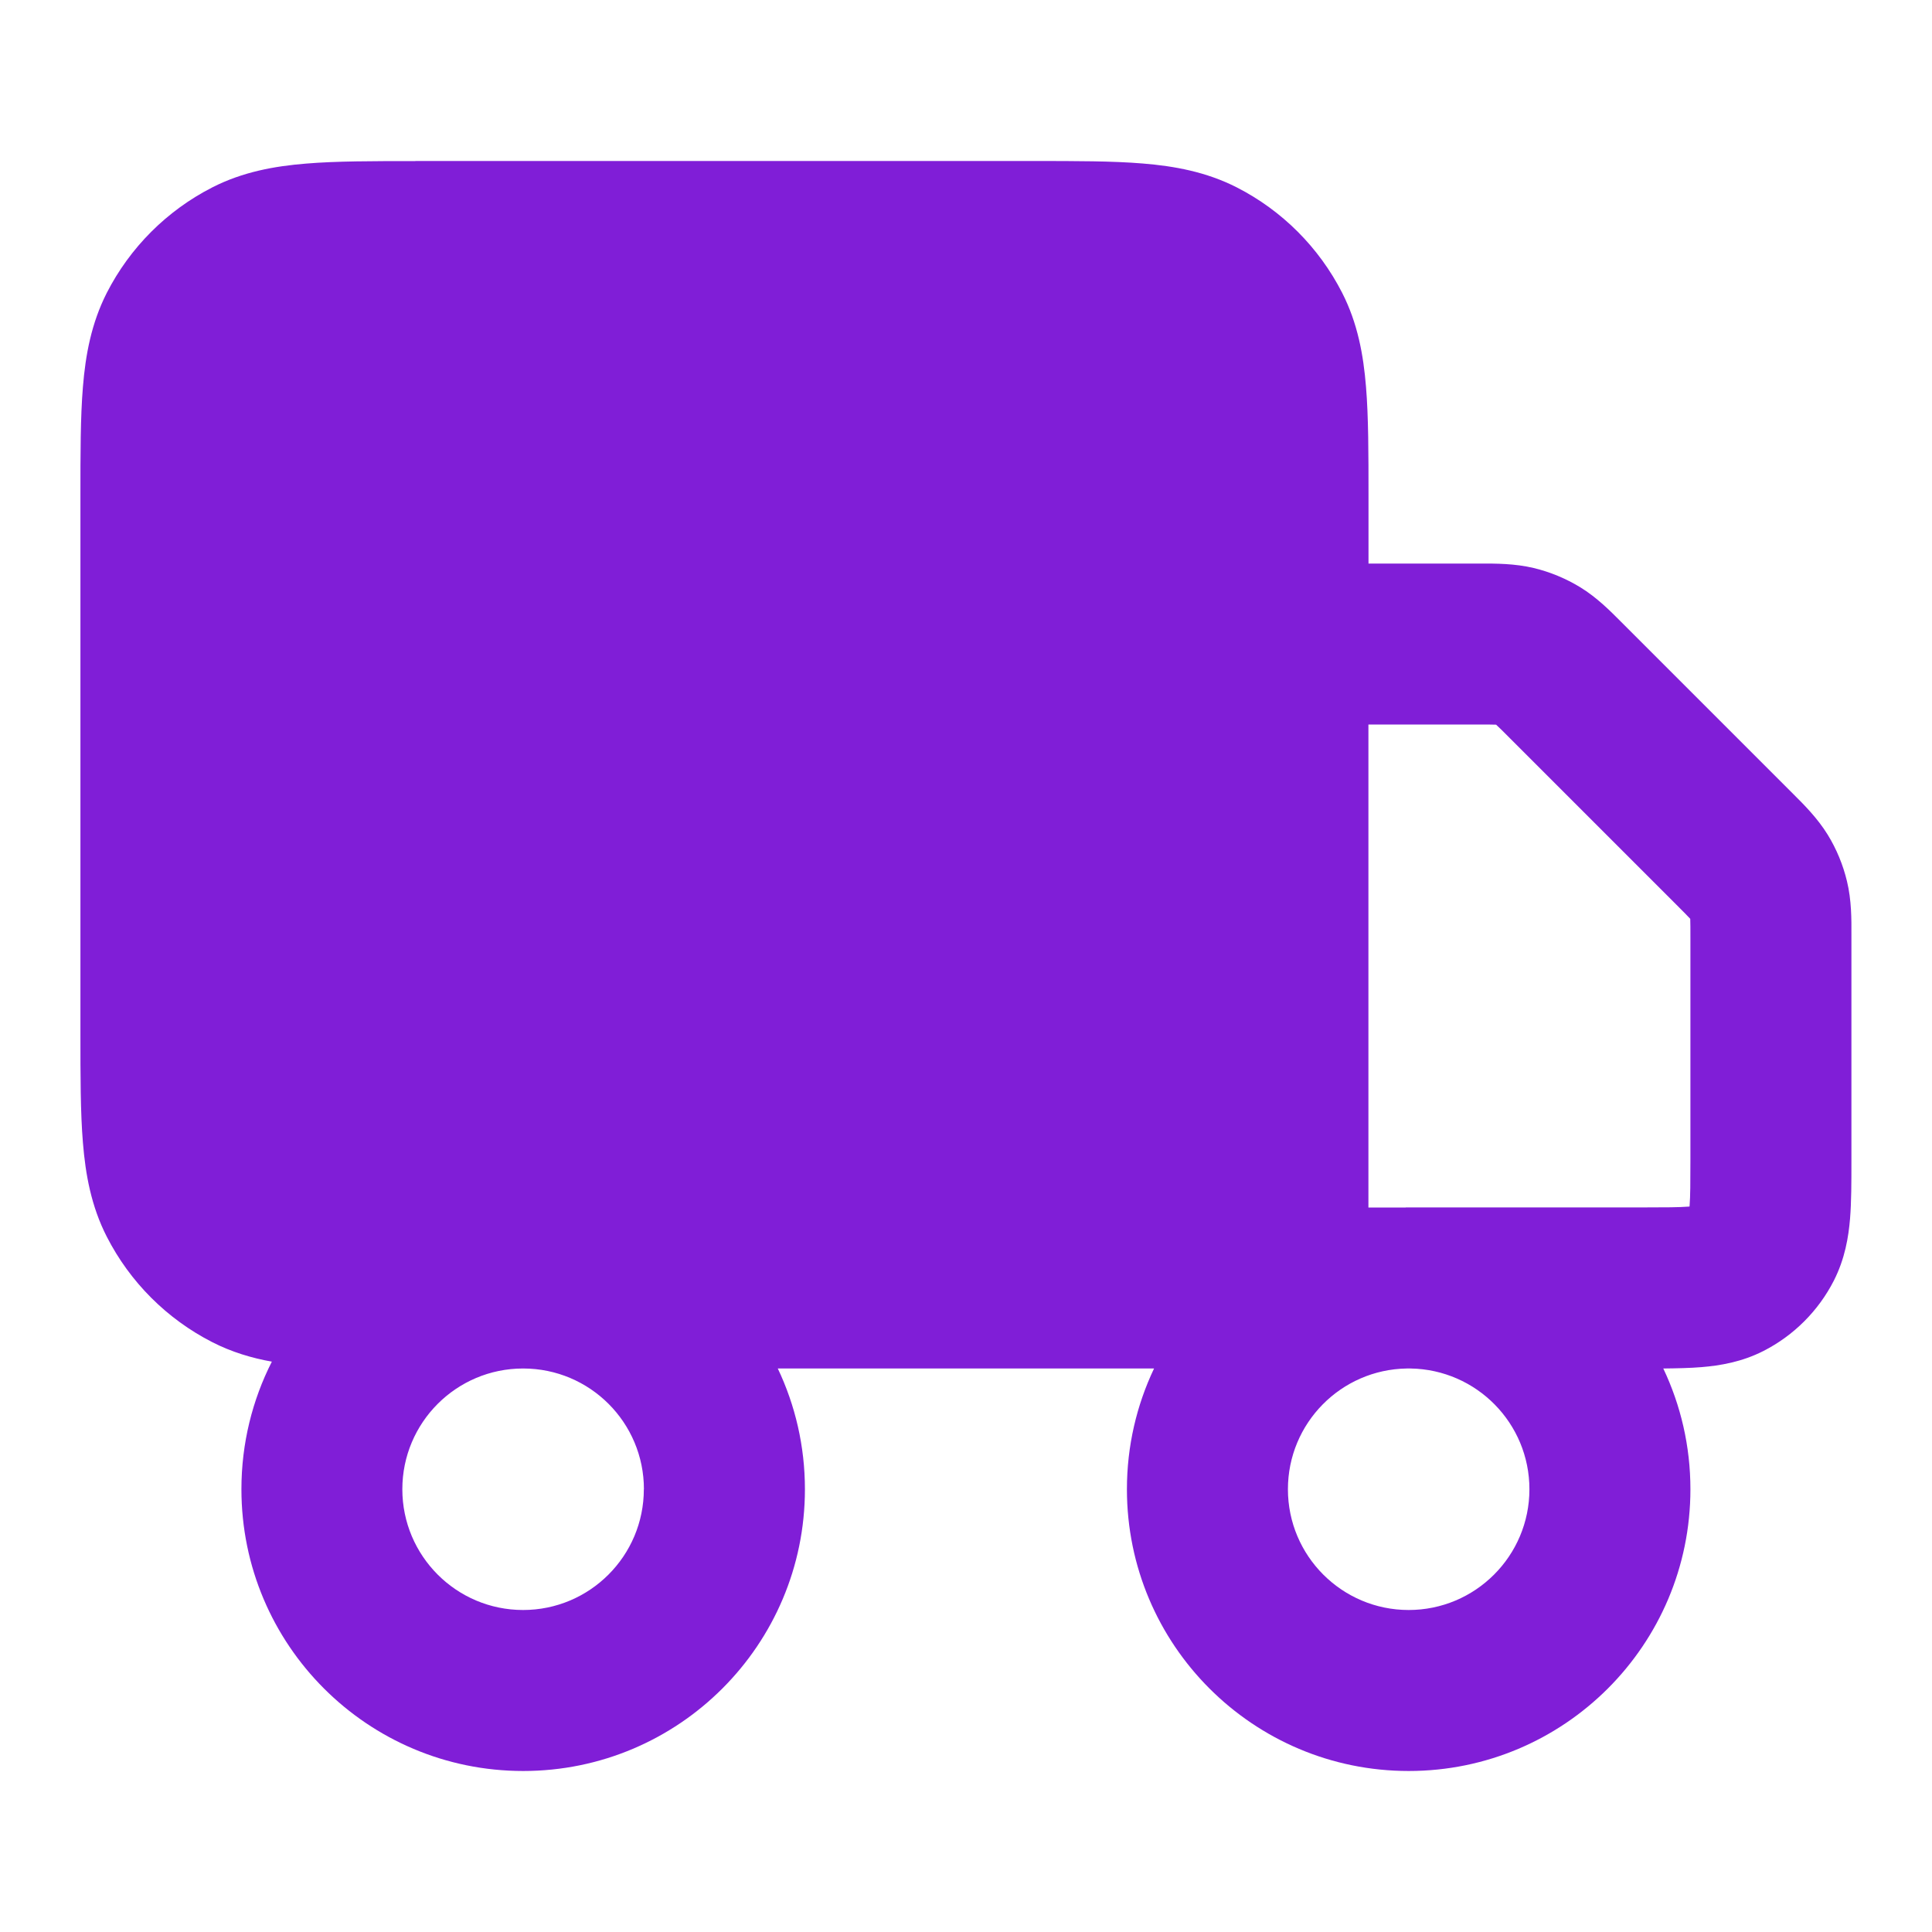 <svg fill="none" height="24" viewBox="0 0 24 24" width="24" xmlns="http://www.w3.org/2000/svg"><path clip-rule="evenodd" d="m5.161 2h7.677c.527-0.0.982-0 1.357.031.395.032.789.104 1.167.296.565.288 1.023.747 1.311 1.311.193.378.264.772.296 1.167.031.375.031.829.031 1.357v.839h1.337l.051-0c.19-.001.429-.001.664.055.204.049.399.13.578.239.206.126.375.296.509.431l.036.036 2.063 2.063.036.036c.135.134.304.303.431.509.11.179.19.374.239.578.057.235.056.474.055.664l-0.0.051v2.769c0 .252 0.0.498-.017.706-.019.229-.063.498-.201.77-.192.376-.498.682-.874.874-.271.138-.541.182-.77.201-.144.012-.306.015-.475.017.216.455.337.963.337 1.5 0 1.933-1.567 3.5-3.5 3.5s-3.5-1.567-3.5-3.5c0-.537.121-1.045.337-1.5h-4.674c.216.455.337.963.337 1.5 0 1.933-1.567 3.5-3.5 3.5s-3.5-1.567-3.5-3.5c0-.57.136-1.109.378-1.585-.251-.045-.499-.119-.74-.242-.564-.288-1.023-.747-1.311-1.311-.193-.378-.264-.772-.296-1.167-.031-.374-.031-.829-.031-1.356v-6.677c-0-.527-0-.982.031-1.356.032-.395.104-.789.296-1.167.288-.564.747-1.023 1.311-1.311.378-.193.772-.264 1.167-.296.375-.031.829-.031 1.356-.031zm12.314 15h.048c.817.013 1.476.679 1.476 1.5 0 .828-.672 1.5-1.5 1.5s-1.5-.672-1.5-1.5c0-.82.658-1.487 1.476-1.5zm-.013-2h-.463v-6h1.337c.131 0 .196 0.0.244.002l.004 0.0.003.002c.035.032.082.078.174.171l2.063 2.063c.093.093.139.139.171.174l.002.003 0.0.004c.002.048.002.113.002.244v2.737c0 .296-.001.459-.01.575l-.001.013-.013.001c-.117.009-.279.01-.575.01h-2.863c-.012-0-.025-0-.037-0s-.025 0-.037 0zm-9.463 3.5c0-.828-.67-1.499-1.498-1.5h-.005c-.827.001-1.498.672-1.498 1.5 0 .828.672 1.5 1.5 1.5s1.5-.672 1.5-1.5z" fill="#801ed7" fill-rule="evenodd"/></svg>